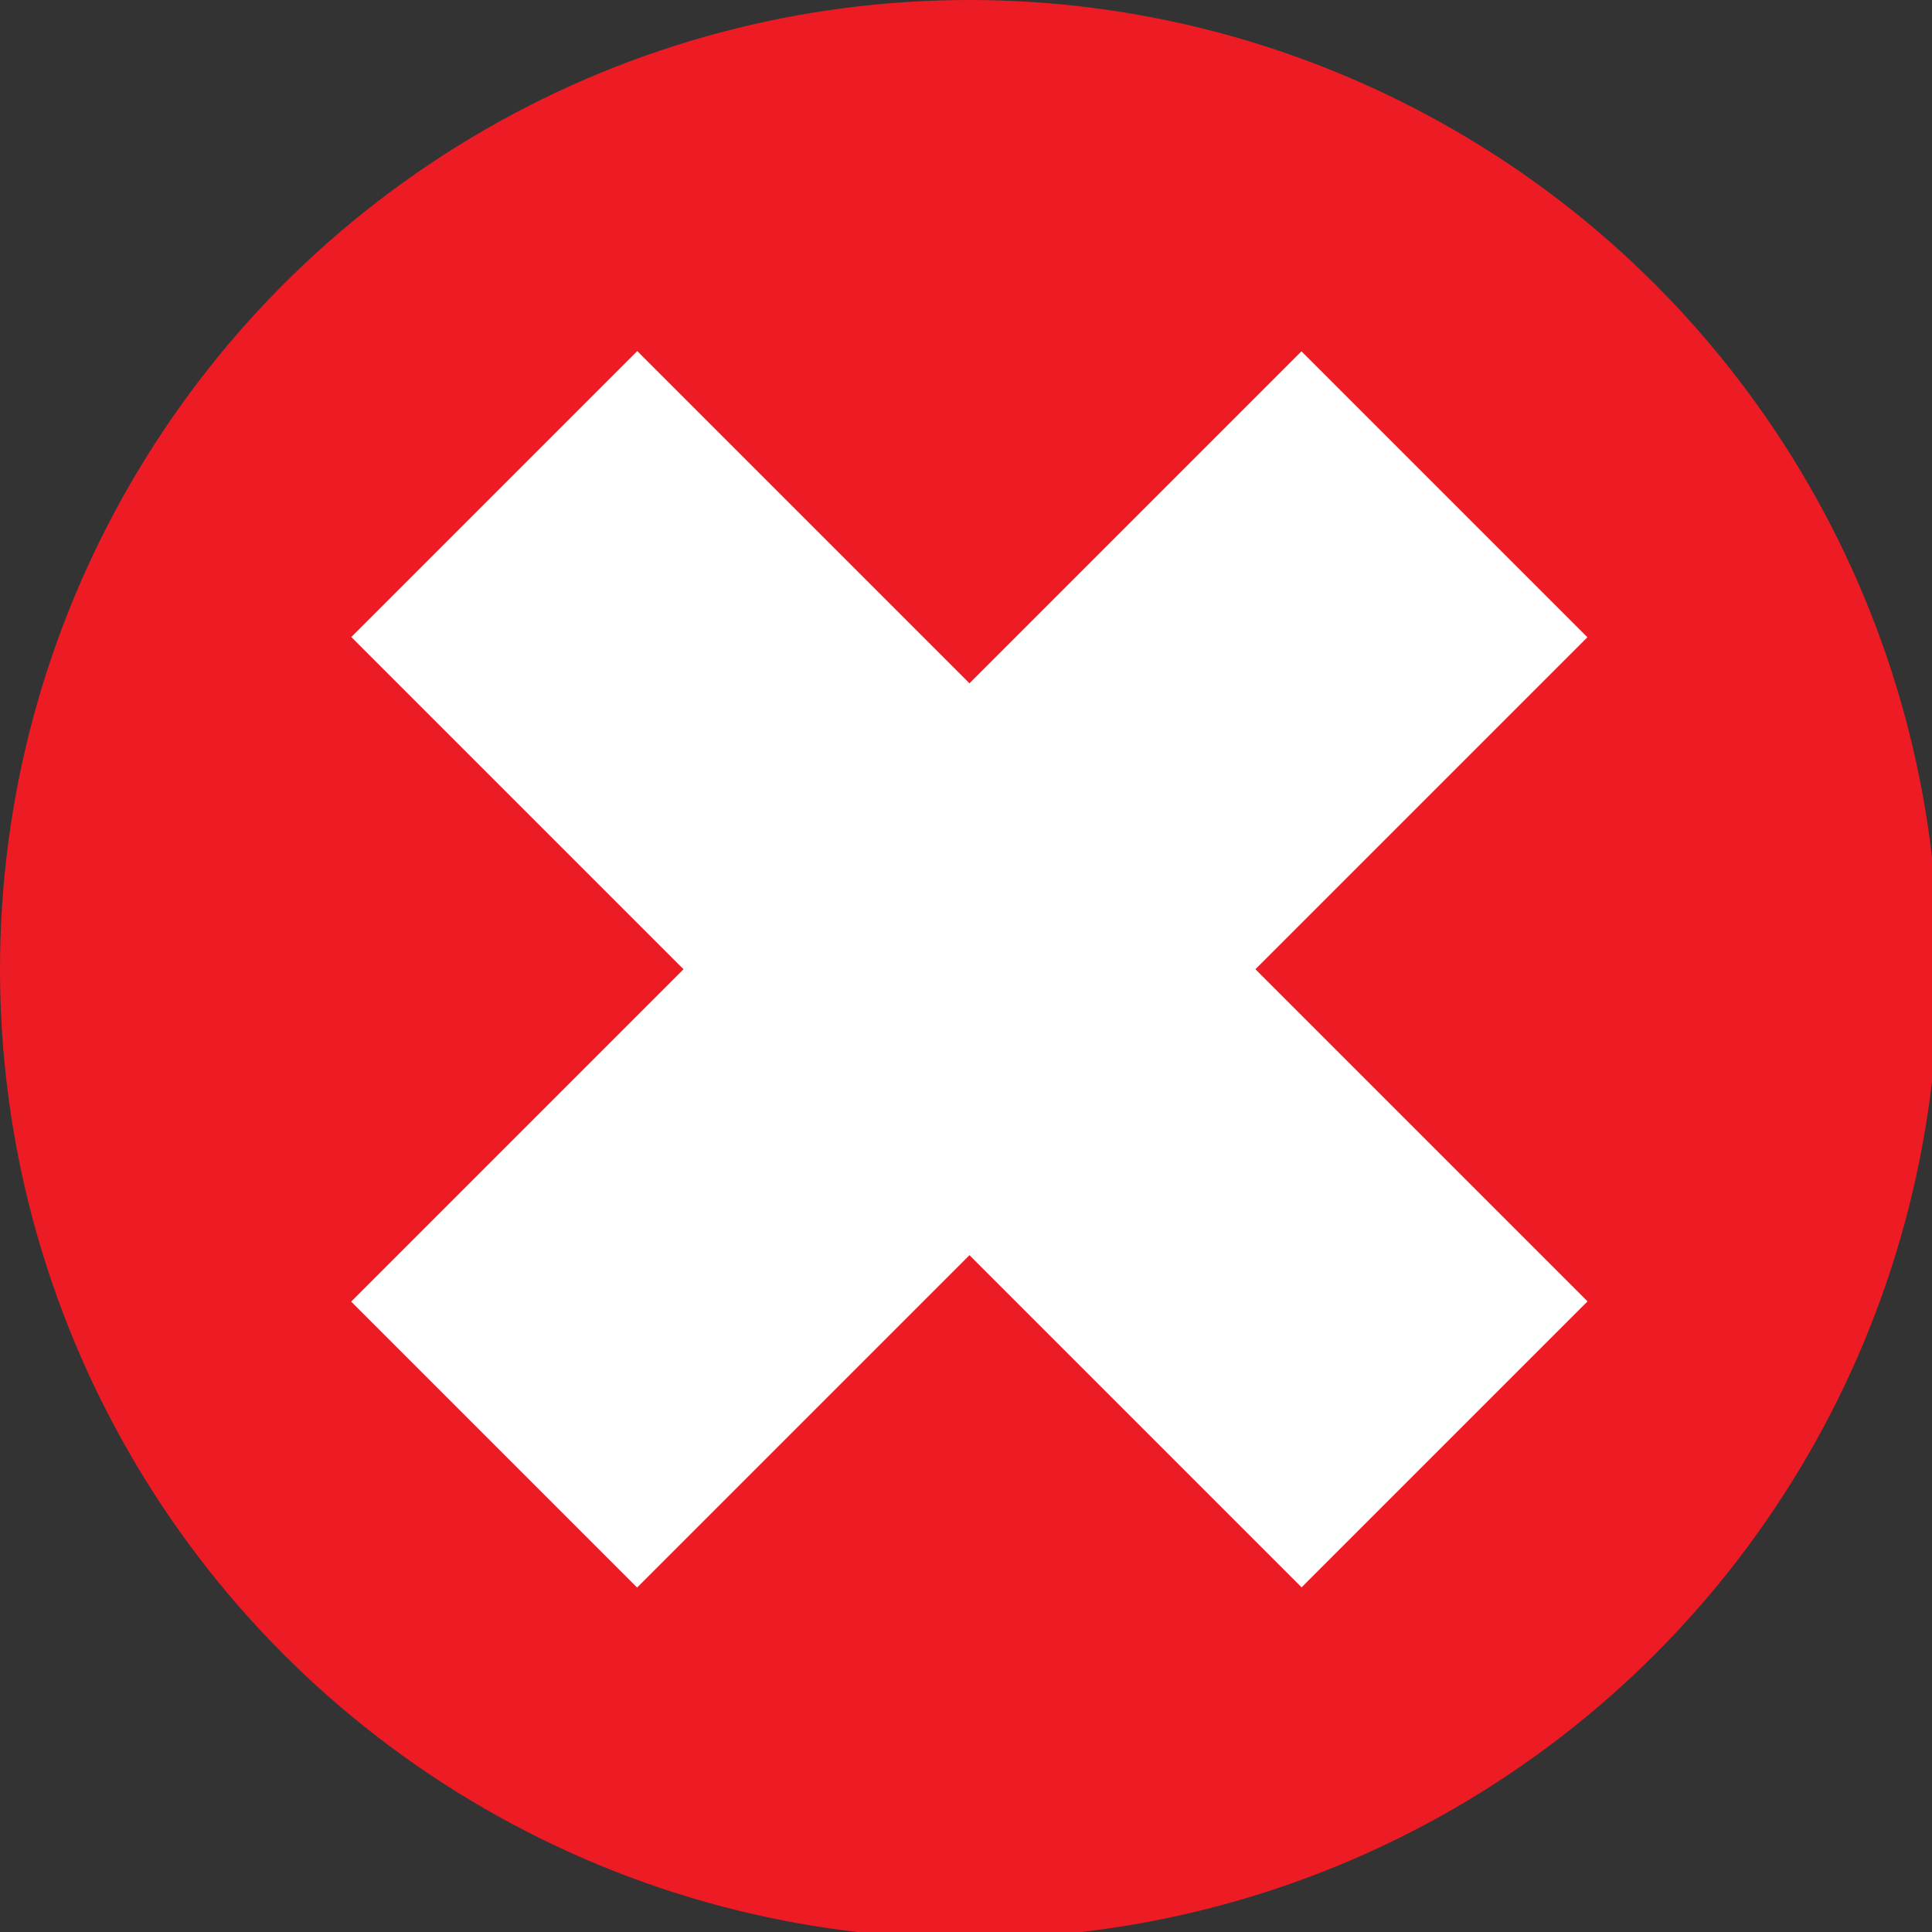 <?xml version="1.0" encoding="utf-8"?>
<!-- Generator: Adobe Illustrator 16.0.0, SVG Export Plug-In . SVG Version: 6.00 Build 0)  -->
<!DOCTYPE svg PUBLIC "-//W3C//DTD SVG 1.1//EN" "http://www.w3.org/Graphics/SVG/1.1/DTD/svg11.dtd">
<svg version="1.1" id="Layer_1" xmlns="http://www.w3.org/2000/svg" xmlns:xlink="http://www.w3.org/1999/xlink" x="0px" y="0px"
	 width="100px" height="100px" viewBox="13.55 0.803 100 100" enable-background="new 13.55 0.803 100 100" xml:space="preserve">
<rect x="13.55" y="0.803" width="100" height="100" fill="#333333" stroke="none"/>
<circle fill="#ED1C24" cx="63.718" cy="50.971" r="50.168"/>
<rect x="53.251" y="16.182" transform="matrix(-0.707 -0.707 0.707 -0.707 72.734 132.063)" fill="#FFFFFF" width="20.933" height="69.572"/>
<rect x="53.249" y="16.185" transform="matrix(-0.707 0.707 -0.707 -0.707 144.811 41.958)" fill="#FFFFFF" width="20.934" height="69.571"/>
</svg>
